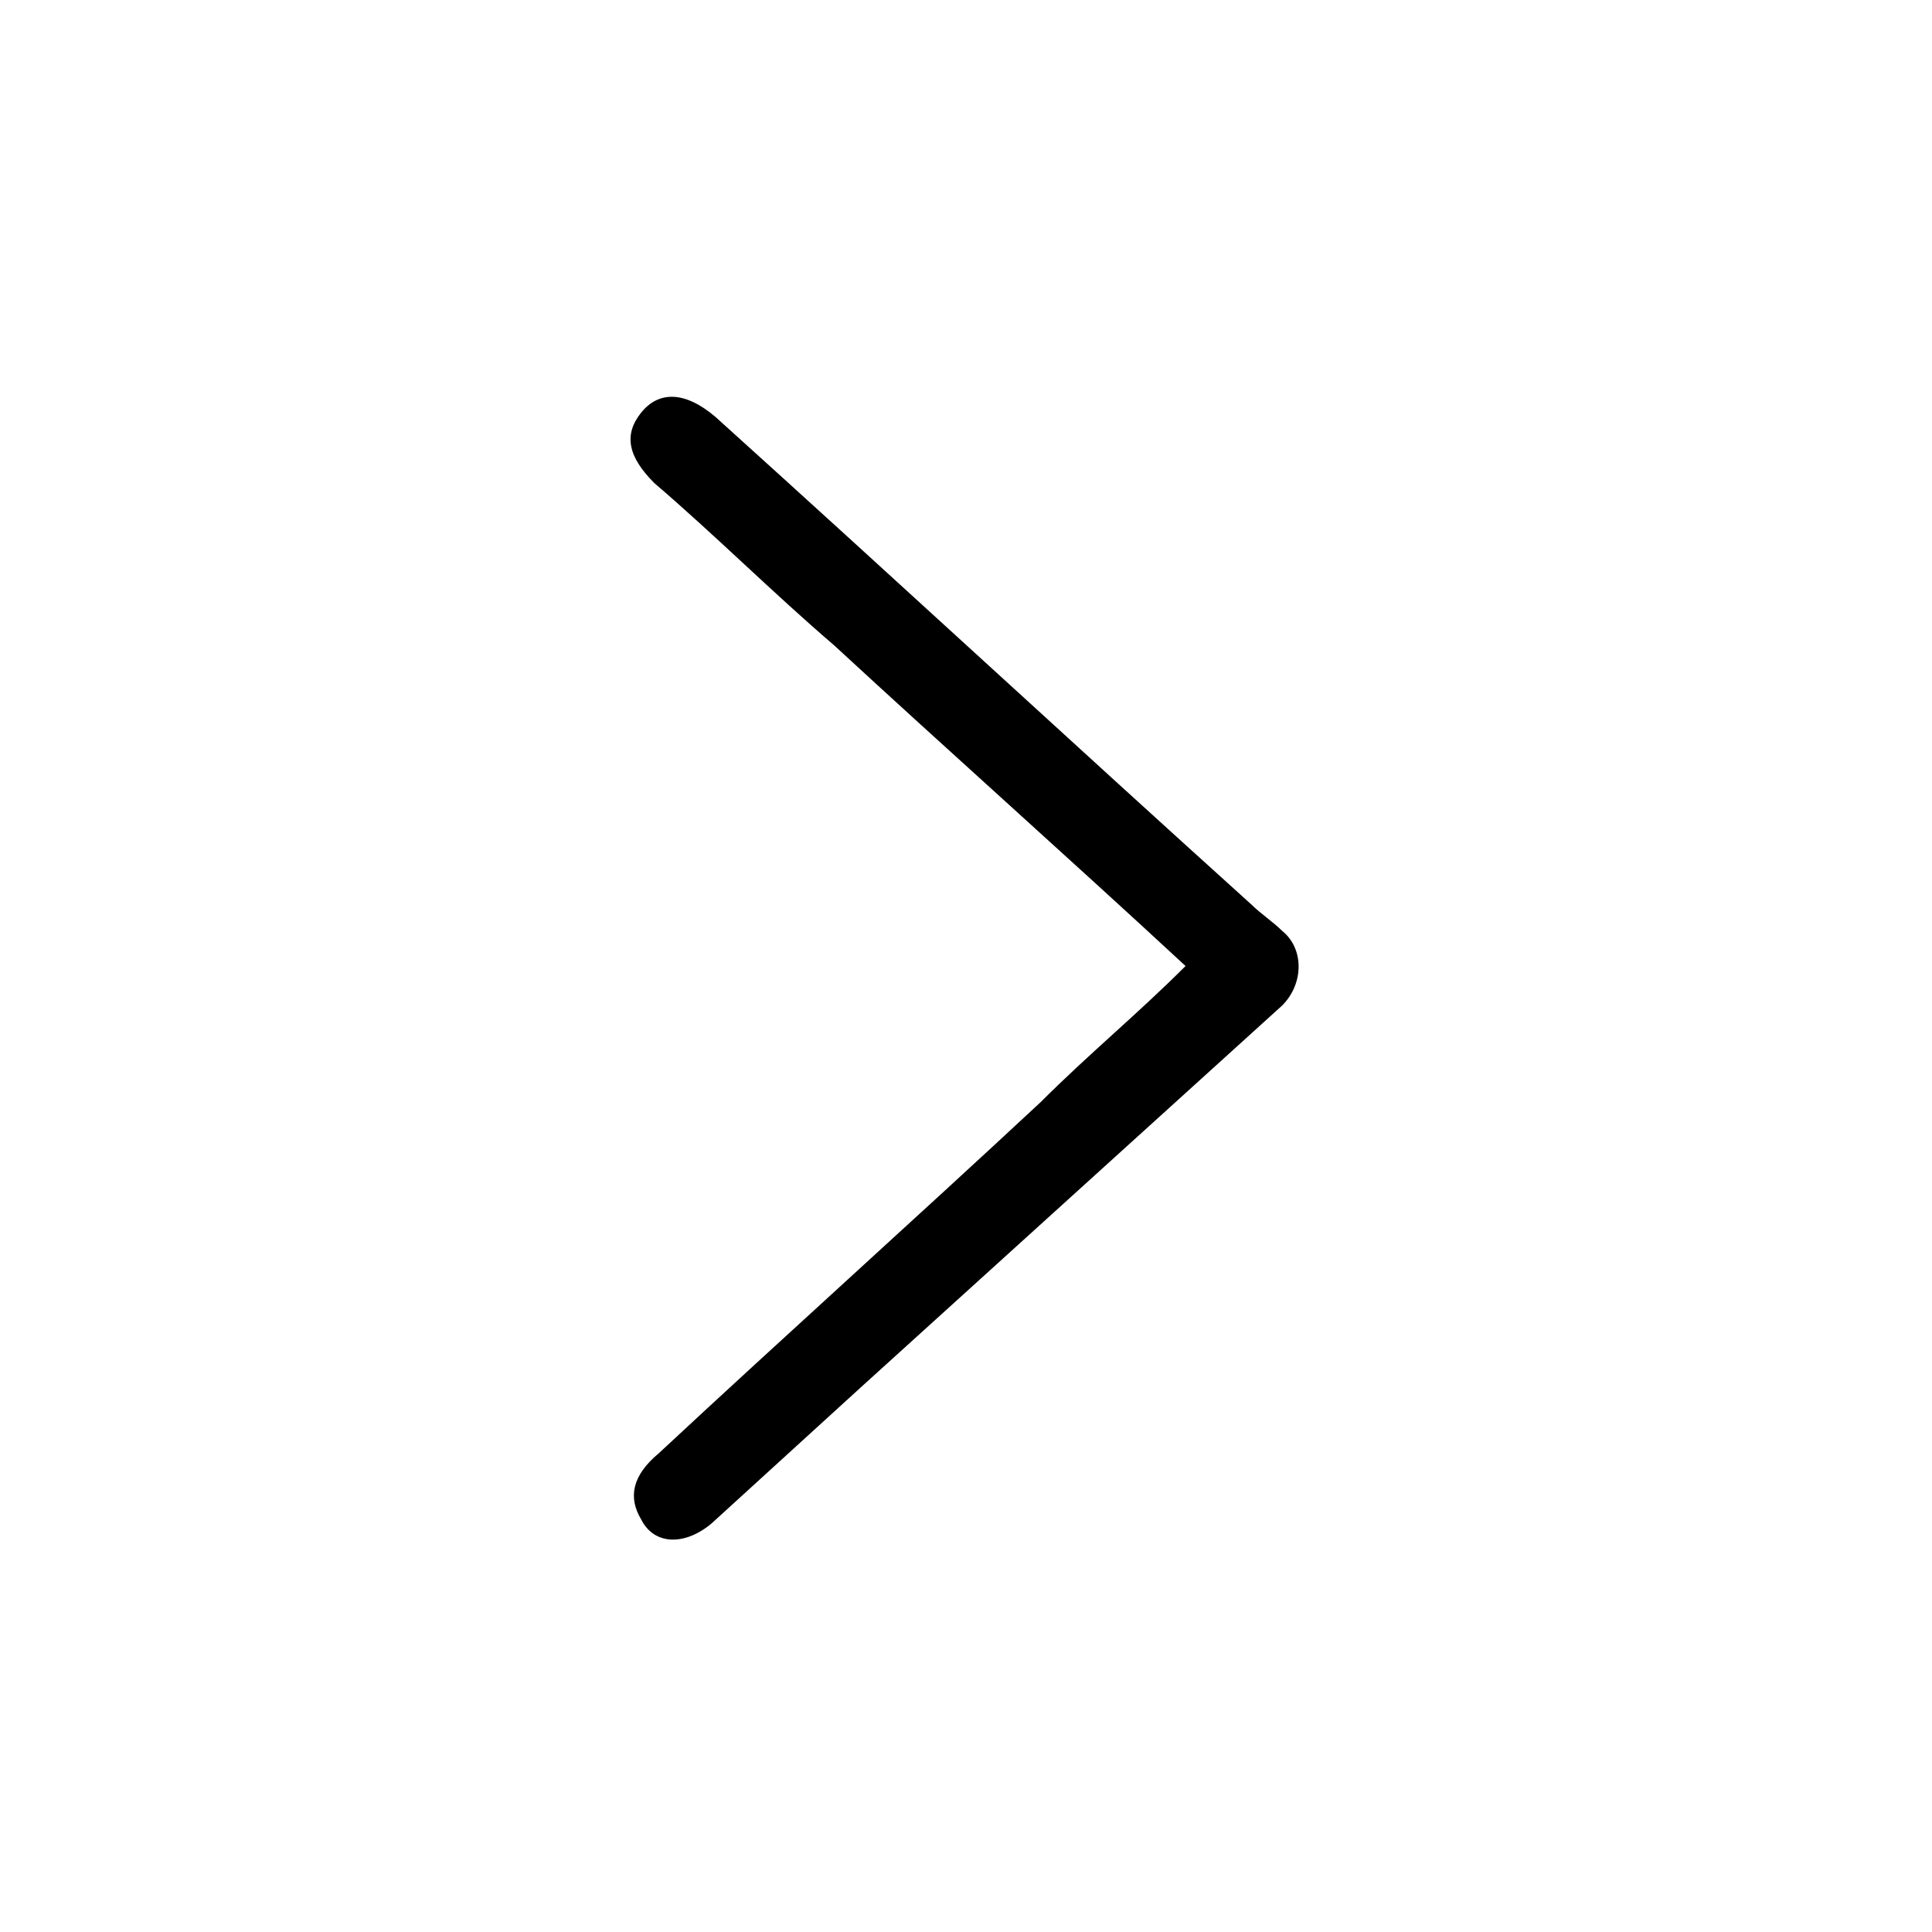 <svg class="svg-icon" style="width: 1em; height: 1em;vertical-align: middle;fill: currentColor;overflow: hidden;" viewBox="0 0 1024 1024" version="1.1" xmlns="http://www.w3.org/2000/svg"><path d="M628.364 512c-62.836-58.182-125.673-114.036-186.182-169.891-32.582-27.927-62.836-58.182-95.418-86.109-13.964-13.964-16.291-25.6-6.982-37.236 9.309-11.636 23.273-11.636 39.564 2.327 95.418 86.109 188.509 172.218 283.927 258.327 4.655 4.655 11.636 9.309 16.291 13.964 11.636 9.309 11.636 27.927 0 39.564l-223.418 202.473c-25.6 23.273-53.527 48.873-79.127 72.145-13.964 11.636-30.255 11.636-37.236-2.327-6.982-11.636-4.655-23.273 9.309-34.909 67.491-62.836 134.982-123.345 202.473-186.182 25.6-25.6 51.2-46.545 76.8-72.145z"  /></svg>